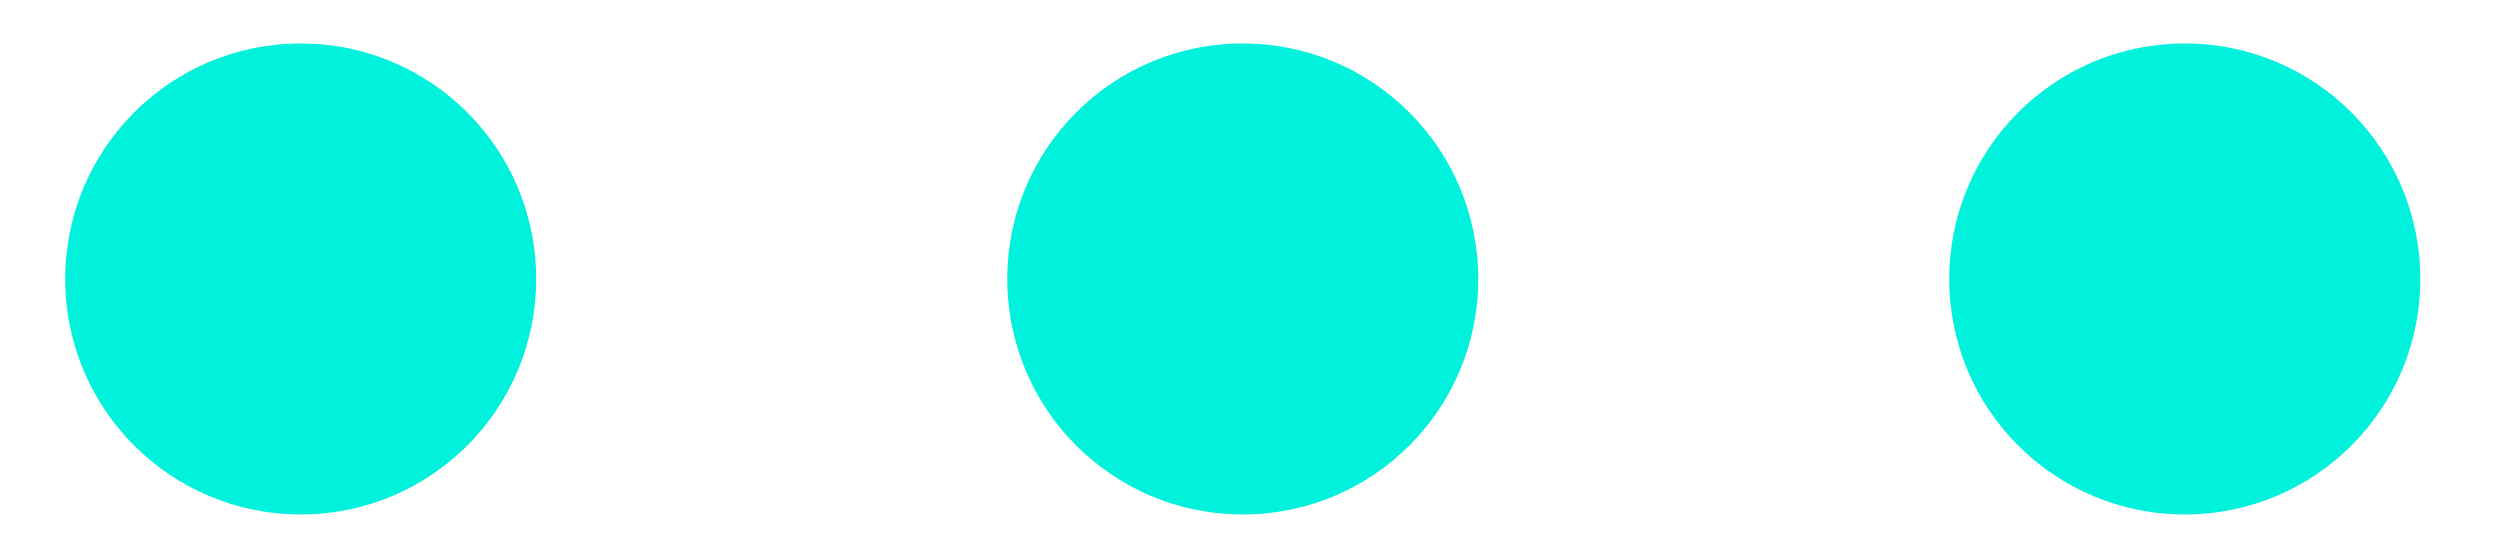 <?xml version="1.0" encoding="UTF-8"?><svg version="1.1" width="23px" height="5px" viewBox="0 0 23.0 5.0" xmlns="http://www.w3.org/2000/svg" xmlns:xlink="http://www.w3.org/1999/xlink"><defs><clipPath id="i0"><path d="M1920,0 L1920,1080 L0,1080 L0,0 L1920,0 Z"></path></clipPath><clipPath id="i1"><path d="M2.167,0 C3.364,0 4.333,0.969 4.333,2.167 C4.333,3.364 3.364,4.333 2.167,4.333 C0.969,4.333 0,3.364 0,2.167 C0,0.969 0.969,0 2.167,0 Z M10.833,0 C12.031,0 13,0.969 13,2.167 C13,3.364 12.031,4.333 10.833,4.333 C9.636,4.333 8.667,3.364 8.667,2.167 C8.667,0.969 9.636,0 10.833,0 Z M19.5,0 C20.698,0 21.667,0.969 21.667,2.167 C21.667,3.364 20.698,4.333 19.5,4.333 C18.302,4.333 17.333,3.364 17.333,2.167 C17.333,0.969 18.302,0 19.5,0 Z"></path></clipPath></defs><g transform="translate(-341.0 -413.0)"><g clip-path="url(#i0)"><g transform="translate(339.0 403.0)"><g transform="translate(2.6 10.4)"><g clip-path="url(#i1)"><polygon points="0,0 21.667,0 21.667,4.333 0,4.333 0,0" stroke="none" fill="#00F2DC"></polygon></g></g></g></g></g></svg>